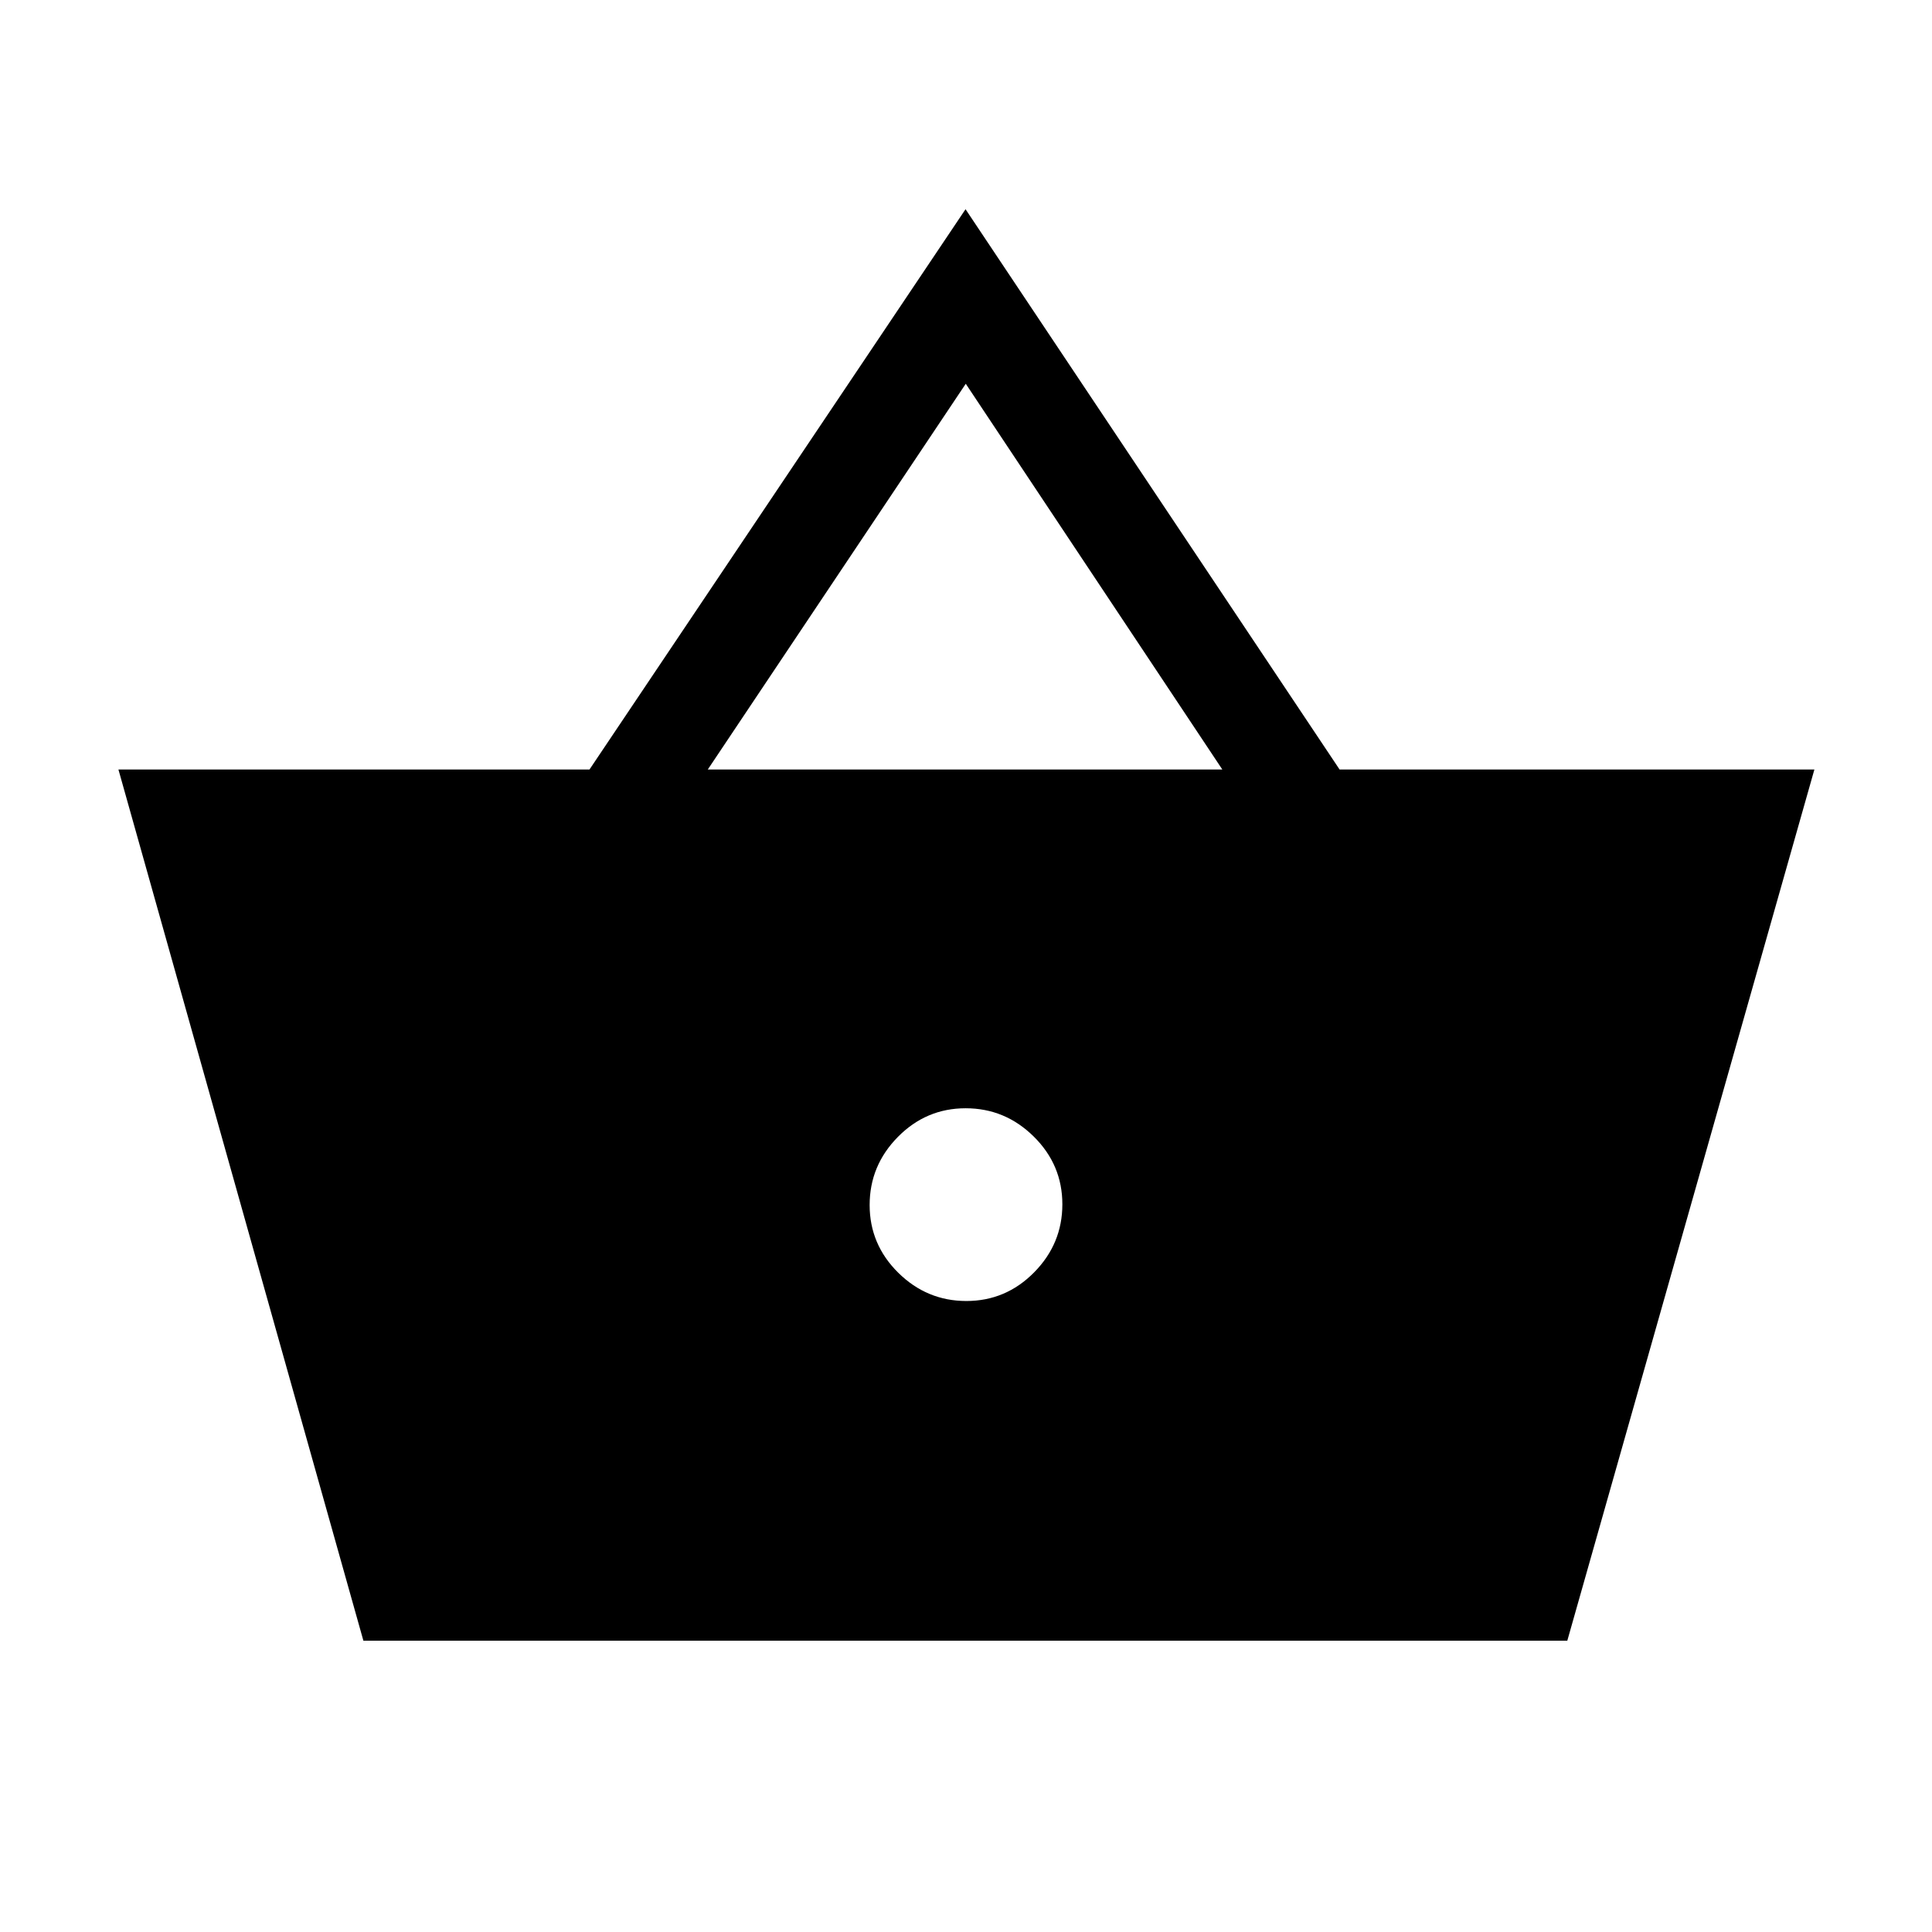 <svg xmlns="http://www.w3.org/2000/svg" height="40" viewBox="0 -960 960 960" width="40"><path d="M180.57-144.74 58.85-577.63h234.06l186.86-278.41 185.87 278.41h235.92L778.78-144.74H180.57Zm299.61-168.8q19.61 0 33.66-14.22 14.04-14.23 14.04-33.84 0-19.62-14.22-33.66-14.23-14.05-33.84-14.05-19.61 0-33.66 14.23-14.04 14.22-14.04 33.84 0 19.61 14.22 33.66 14.23 14.04 33.84 14.04ZM351.69-577.63h255.68L479.88-769.31 351.69-577.63Z"/></svg>